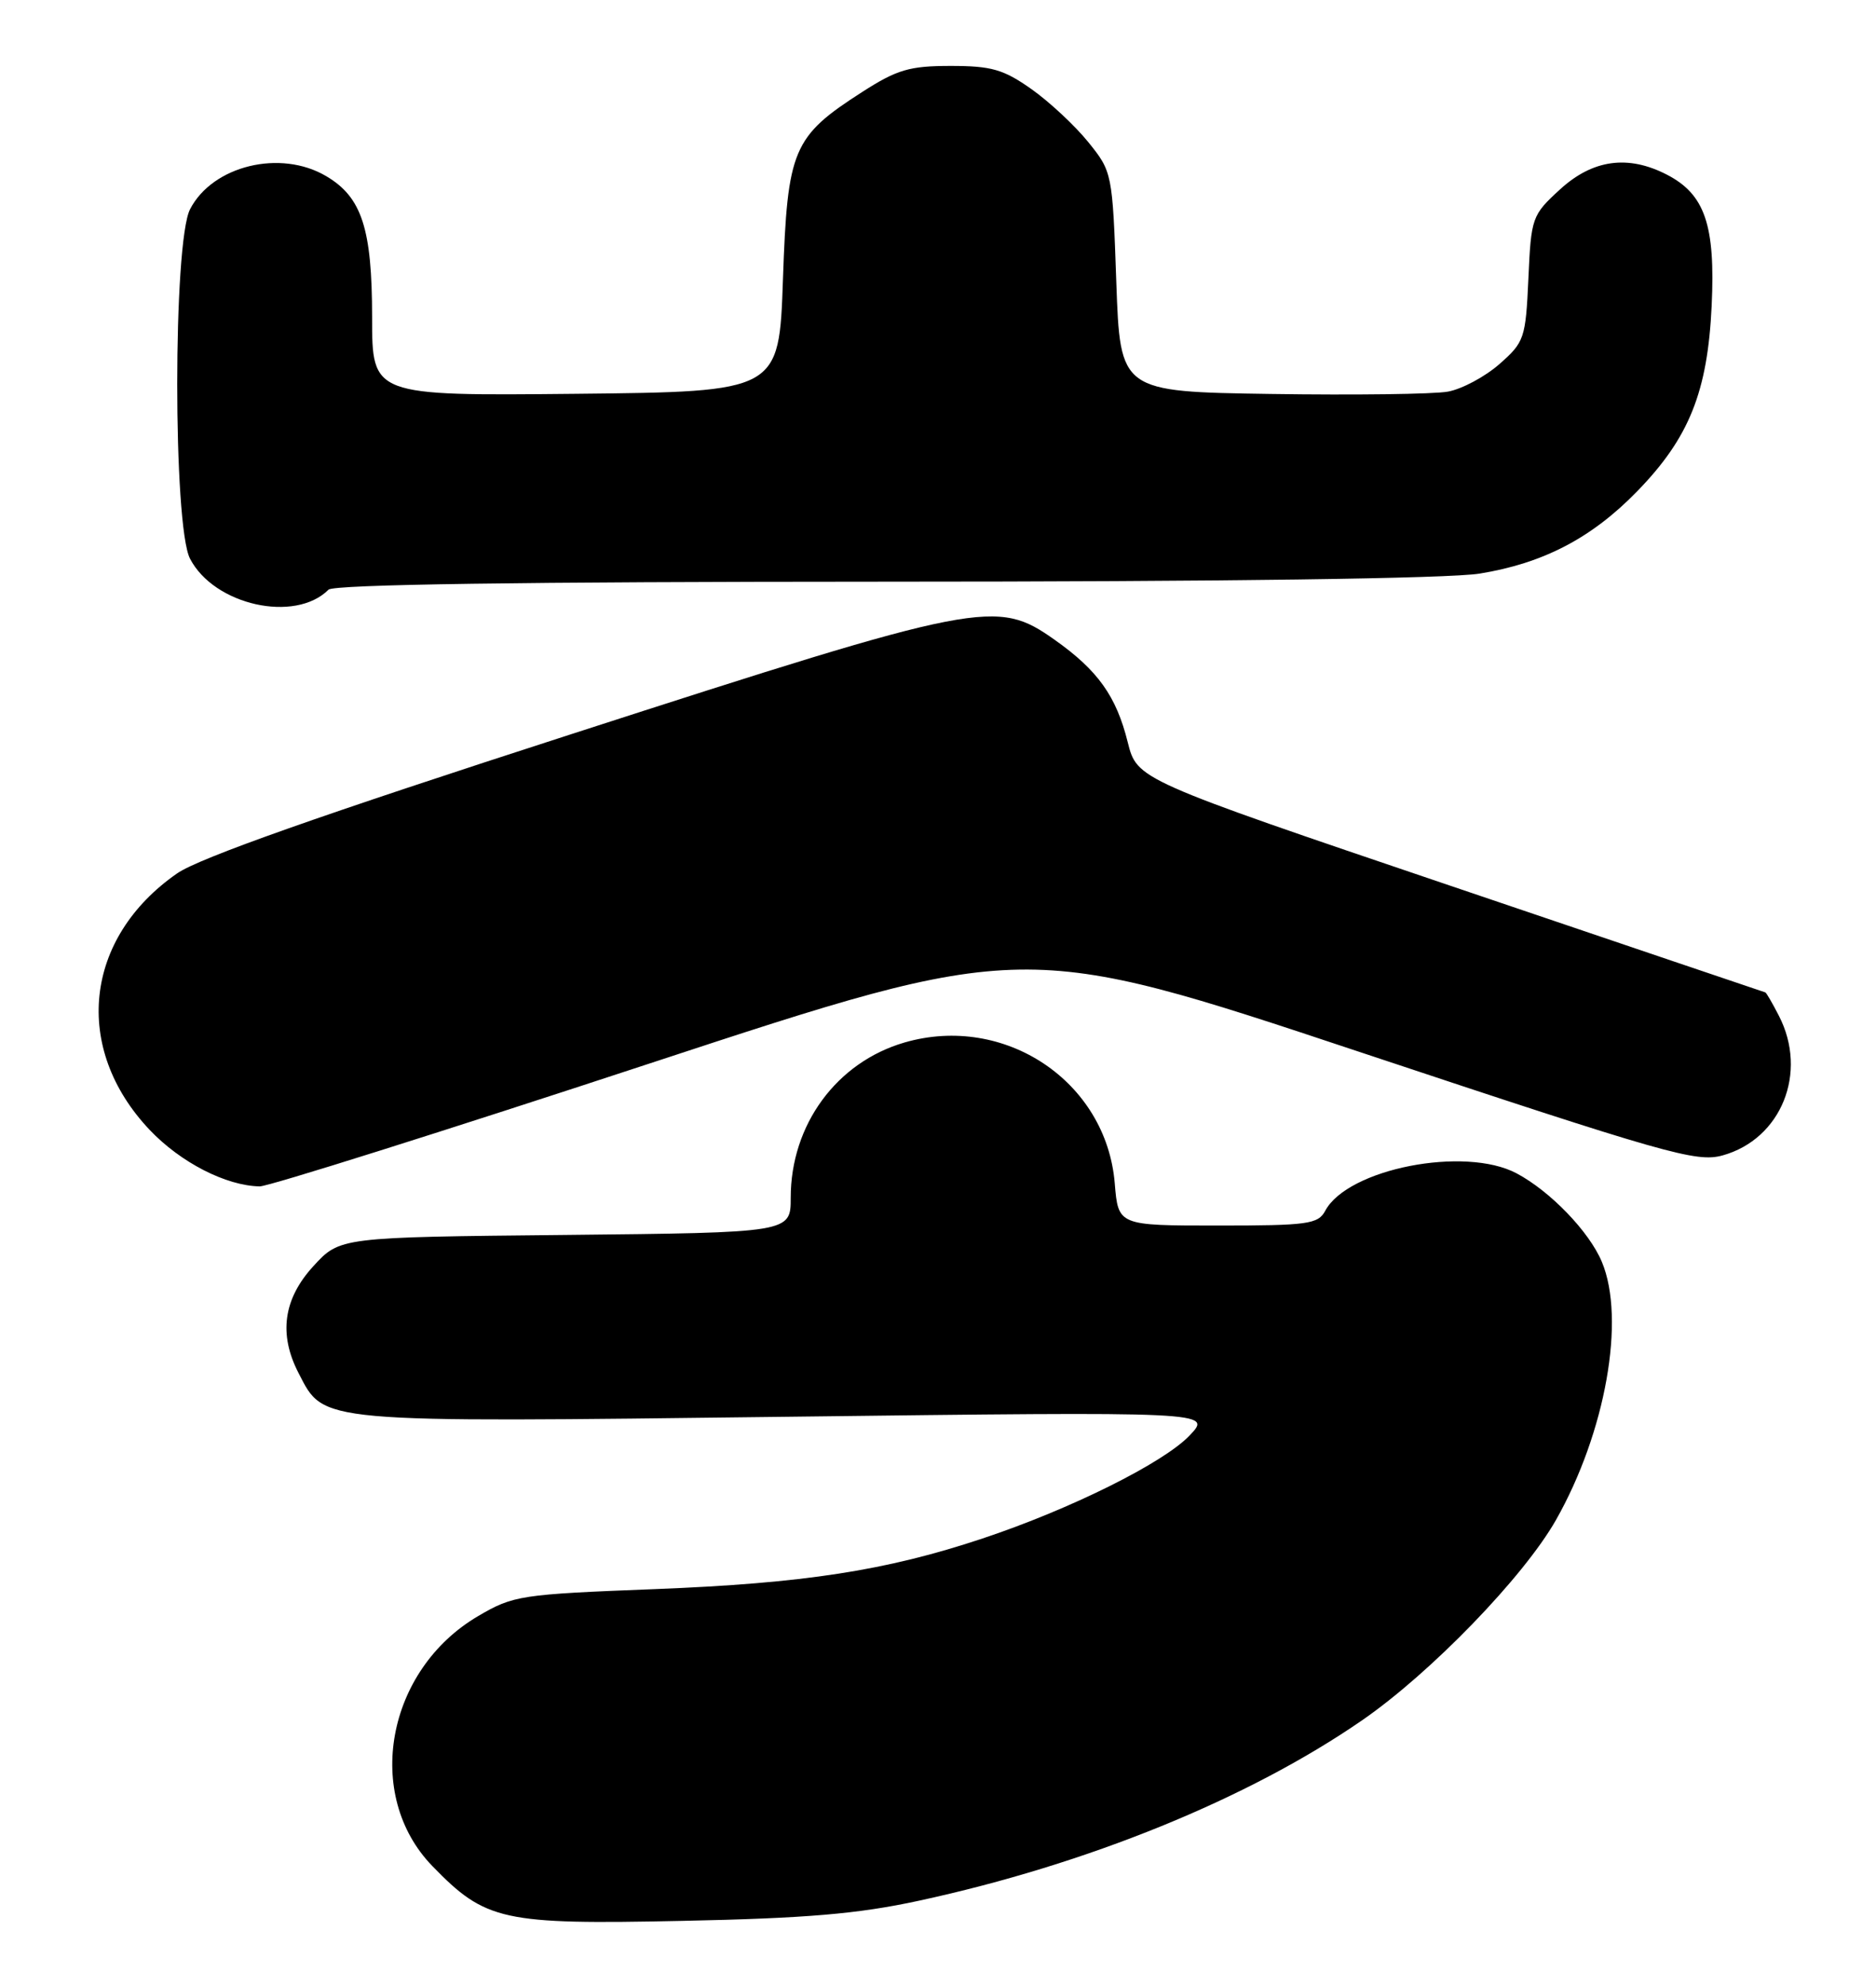 <?xml version="1.0" encoding="UTF-8" standalone="no"?>
<!DOCTYPE svg PUBLIC "-//W3C//DTD SVG 1.1//EN" "http://www.w3.org/Graphics/SVG/1.1/DTD/svg11.dtd" >
<svg xmlns="http://www.w3.org/2000/svg" xmlns:xlink="http://www.w3.org/1999/xlink" version="1.1" viewBox="0 0 242 256">
 <g >
 <path fill="currentColor"
d=" M 118.50 245.05 C 140.26 240.35 161.04 231.90 175.71 221.78 C 184.57 215.67 196.54 203.30 200.71 195.97 C 207.12 184.67 209.72 170.06 206.64 162.69 C 205.02 158.80 199.99 153.58 195.64 151.27 C 188.96 147.72 173.85 150.67 170.95 156.10 C 170.03 157.82 168.69 158.00 157.09 158.00 C 144.25 158.00 144.25 158.00 143.80 152.55 C 142.71 139.42 129.61 130.65 116.68 134.40 C 107.91 136.95 102.00 145.01 102.00 154.42 C 102.00 158.91 102.00 158.91 72.92 159.21 C 43.84 159.50 43.84 159.50 40.42 163.24 C 36.55 167.46 35.92 172.02 38.52 177.03 C 41.86 183.50 40.61 183.39 101.45 182.65 C 156.40 181.98 156.40 181.98 153.45 185.07 C 150.07 188.61 138.08 194.57 126.75 198.34 C 114.30 202.49 103.70 204.12 84.46 204.87 C 67.16 205.54 66.22 205.68 61.69 208.34 C 49.84 215.28 46.88 231.42 55.78 240.58 C 62.64 247.65 64.83 248.13 88.00 247.64 C 104.04 247.31 110.68 246.74 118.50 245.05 Z  M 83.81 137.10 C 132.12 121.22 132.12 121.22 175.33 135.60 C 214.96 148.78 218.83 149.89 222.20 148.96 C 229.79 146.86 233.26 138.27 229.47 130.95 C 228.64 129.33 227.85 127.97 227.72 127.94 C 227.60 127.91 209.32 121.72 187.09 114.19 C 146.68 100.50 146.68 100.50 145.47 95.67 C 144.00 89.76 141.62 86.42 136.07 82.50 C 128.55 77.18 126.70 77.53 73.75 94.63 C 41.36 105.09 25.73 110.61 22.86 112.59 C 10.85 120.92 9.32 135.13 19.31 145.67 C 23.30 149.87 29.15 152.87 33.50 152.95 C 34.60 152.97 57.24 145.84 83.81 137.10 Z  M 42.38 76.02 C 43.05 75.35 67.45 75.00 113.95 74.99 C 157.64 74.99 186.92 74.59 190.86 73.95 C 199.09 72.62 205.35 69.35 211.20 63.33 C 217.90 56.45 220.28 50.51 220.80 39.42 C 221.29 29.02 219.93 25.05 215.03 22.52 C 210.02 19.93 205.46 20.56 201.25 24.41 C 197.62 27.73 197.51 28.04 197.16 35.90 C 196.81 43.63 196.64 44.11 193.42 46.94 C 191.56 48.57 188.57 50.17 186.77 50.49 C 184.97 50.82 174.72 50.95 164.00 50.79 C 144.50 50.50 144.50 50.50 144.00 36.34 C 143.51 22.32 143.47 22.14 140.40 18.34 C 138.70 16.23 135.40 13.15 133.07 11.50 C 129.46 8.95 127.91 8.50 122.64 8.50 C 117.32 8.50 115.72 8.97 111.22 11.86 C 102.26 17.61 101.58 19.22 101.00 36.00 C 100.50 50.50 100.50 50.50 74.25 50.77 C 48.00 51.03 48.00 51.03 48.00 40.92 C 48.00 29.48 46.68 25.42 42.08 22.71 C 36.18 19.22 27.42 21.35 24.52 26.97 C 22.31 31.23 22.31 67.76 24.51 72.02 C 27.61 78.02 38.05 80.35 42.38 76.02 Z "/>
</g>
</svg>